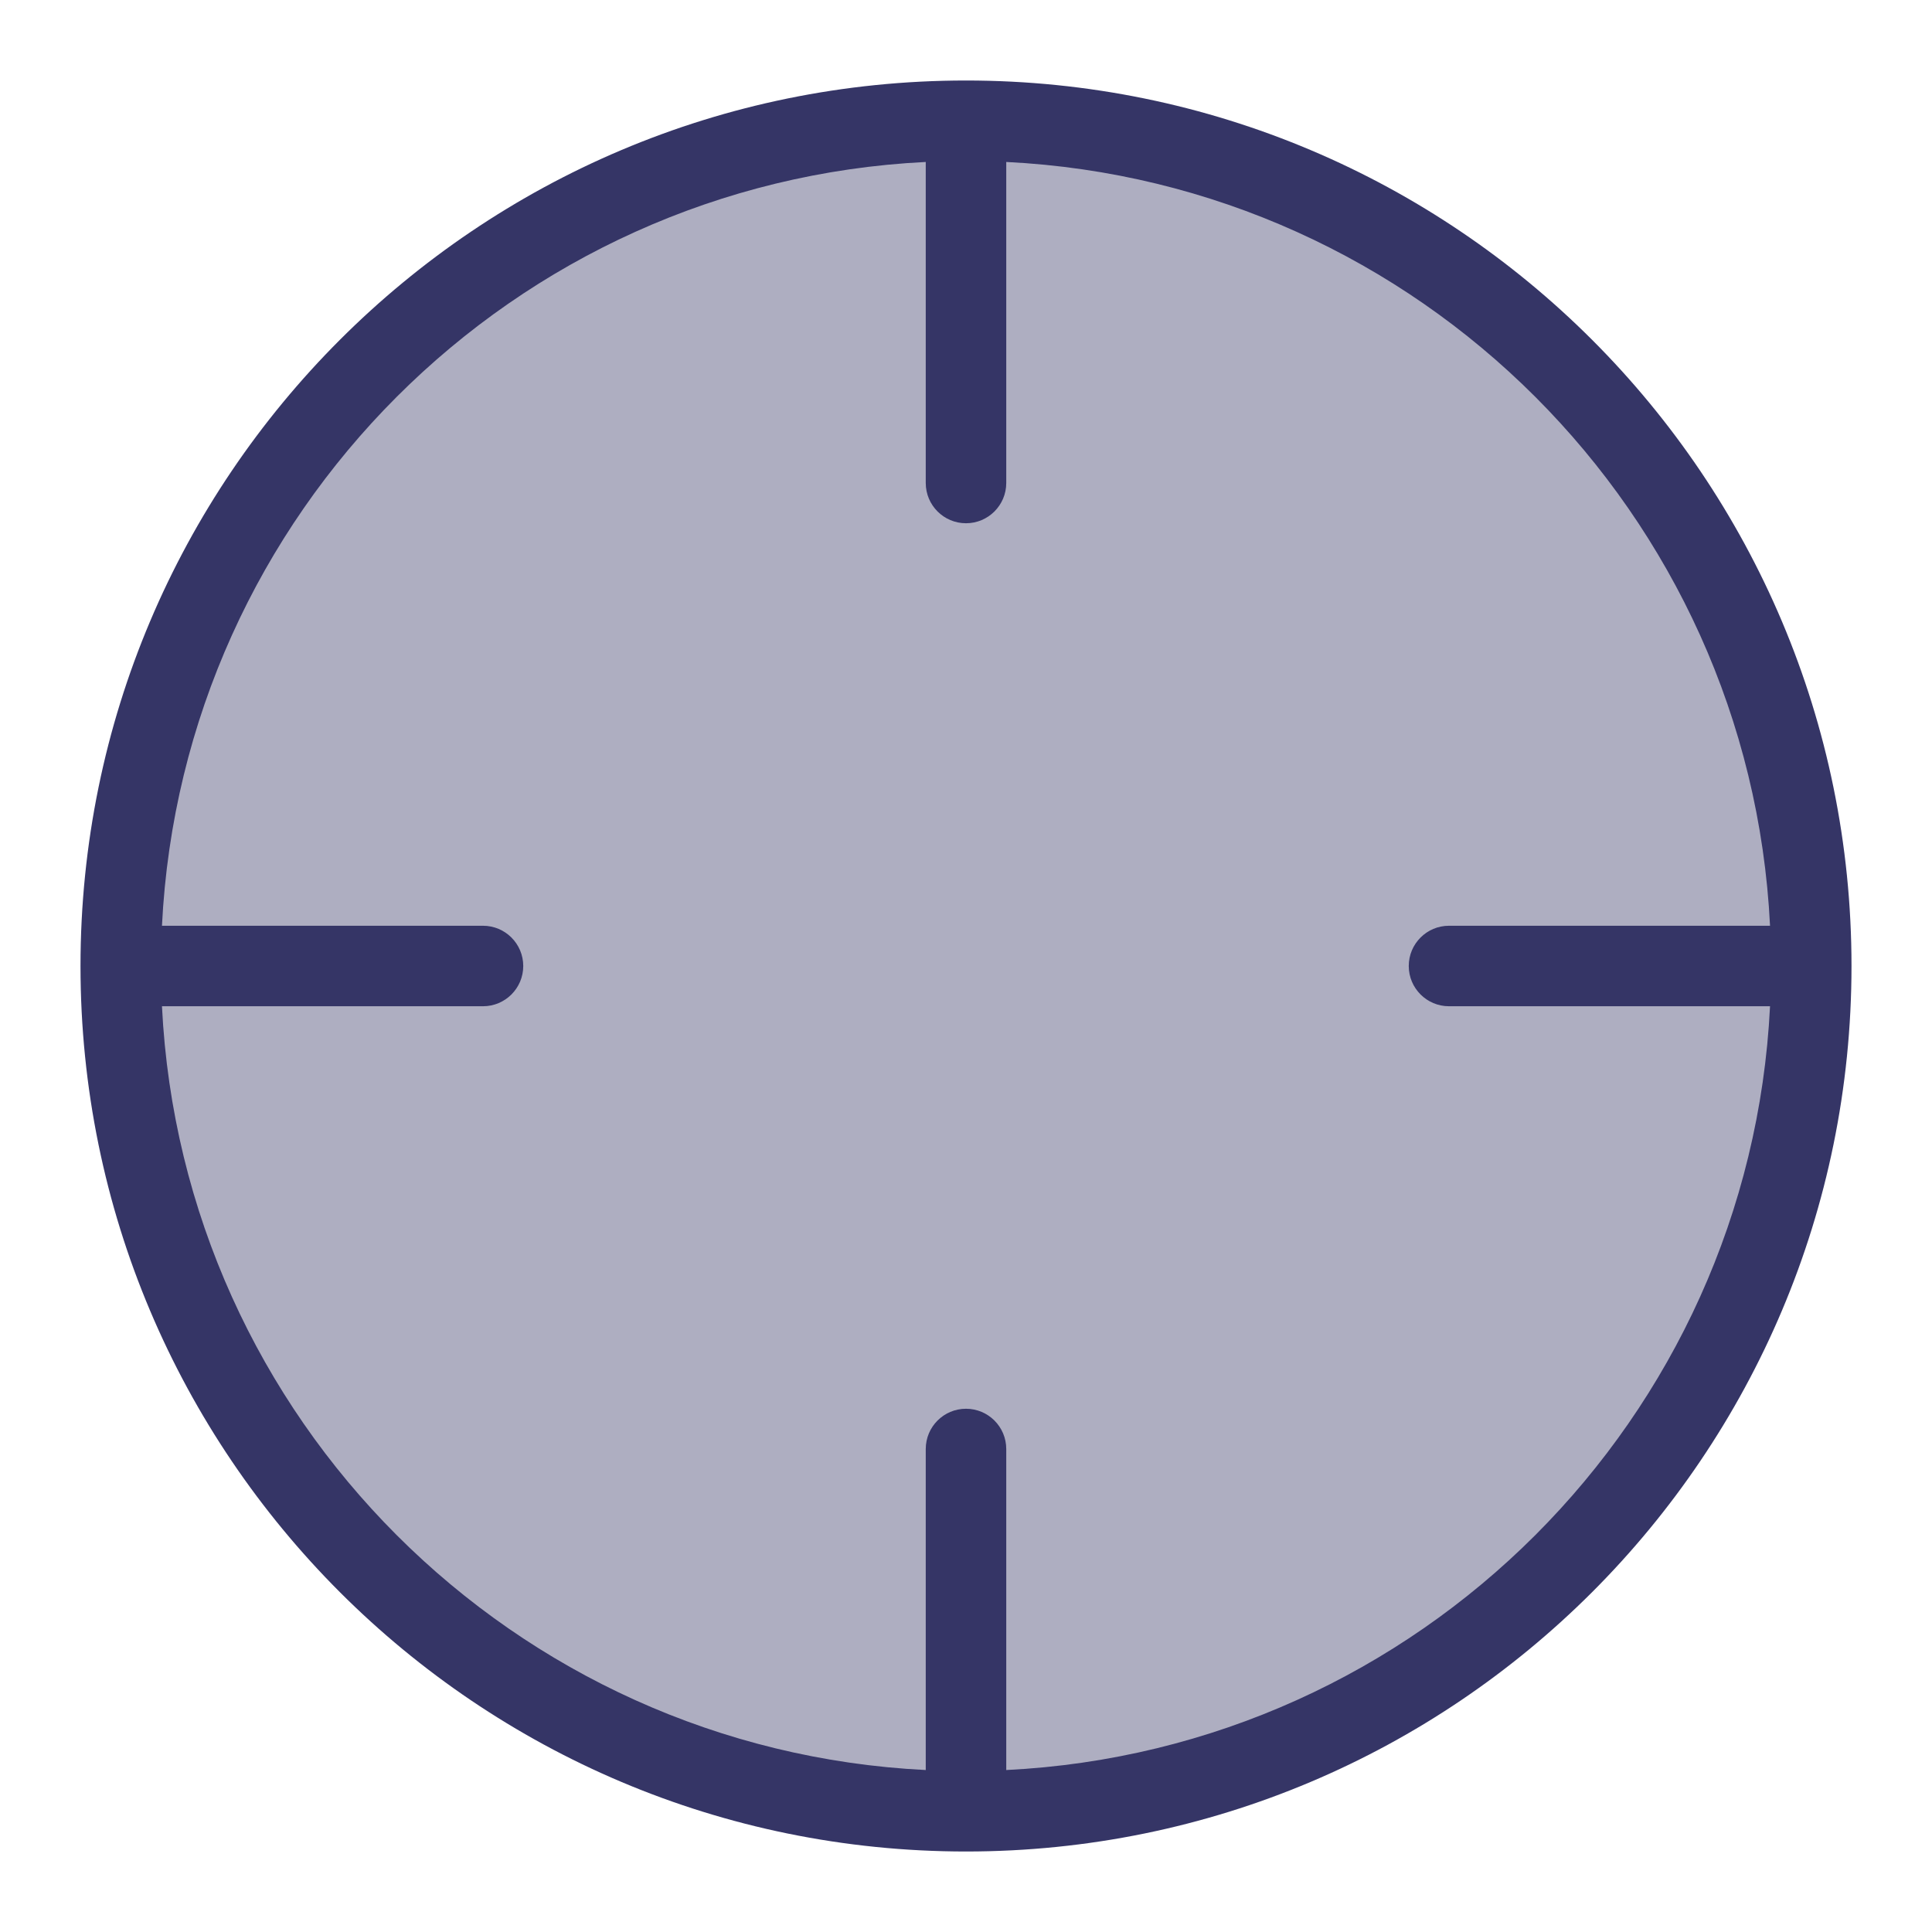 <svg width="24" height="24" viewBox="0 0 24 24" fill="none" xmlns="http://www.w3.org/2000/svg">
<path opacity="0.4" d="M22.5 12C22.5 17.799 17.799 22.5 12 22.5C6.201 22.5 1.5 17.799 1.5 12C1.5 6.201 6.201 1.5 12 1.5C17.799 1.5 22.5 6.201 22.5 12Z" fill="#353566"/>
<path fill-rule="evenodd" clip-rule="evenodd" d="M23 12C23 18.075 18.075 23 12 23C5.925 23 1 18.075 1 12C1 5.925 5.925 1 12 1C18.075 1 23 5.925 23 12ZM12.5 2.012V6C12.5 6.276 12.276 6.5 12 6.5C11.724 6.5 11.5 6.276 11.5 6V2.012C6.375 2.265 2.265 6.375 2.012 11.5H6C6.276 11.5 6.5 11.724 6.5 12C6.5 12.276 6.276 12.5 6 12.5H2.012C2.265 17.625 6.375 21.735 11.5 21.988V18C11.5 17.724 11.724 17.5 12 17.5C12.276 17.5 12.5 17.724 12.5 18V21.988C17.625 21.735 21.735 17.625 21.988 12.5H18C17.724 12.5 17.5 12.276 17.5 12C17.5 11.724 17.724 11.5 18 11.5H21.988C21.735 6.375 17.625 2.265 12.5 2.012Z" fill="#353566"/>
</svg>
